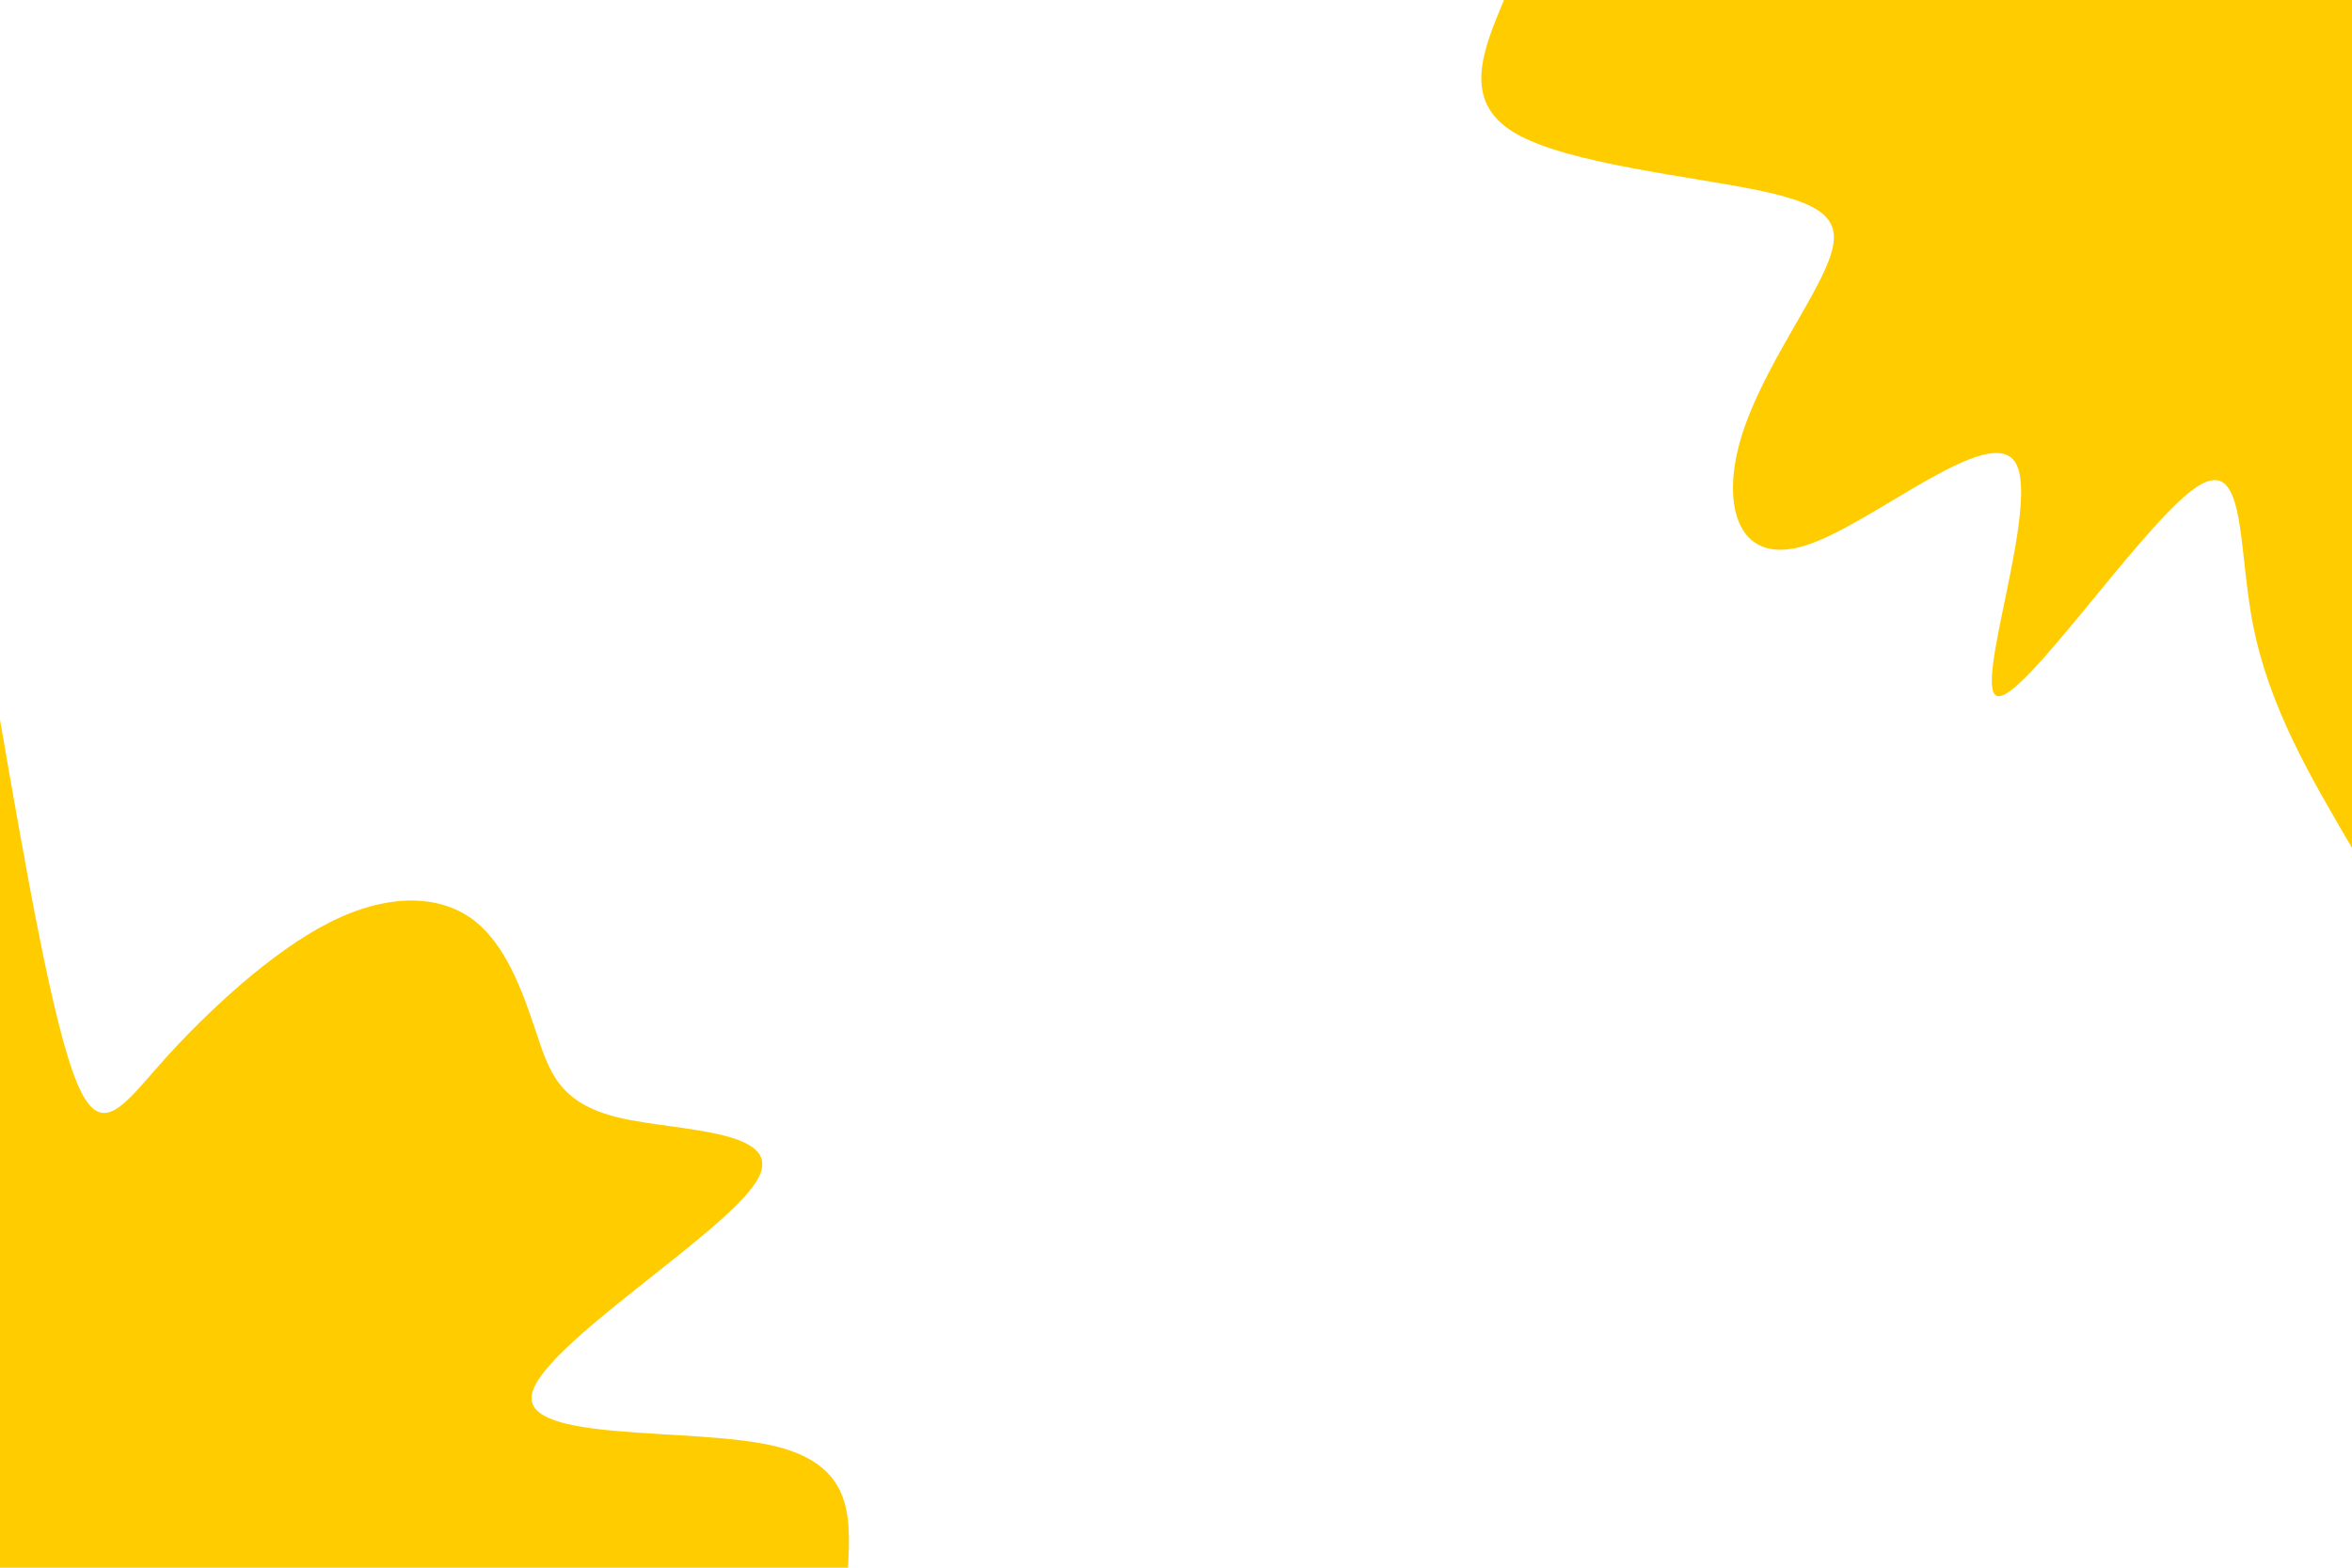 <svg id="visual" viewBox="0 0 900 600" width="900" height="600" xmlns="http://www.w3.org/2000/svg" xmlns:xlink="http://www.w3.org/1999/xlink" version="1.1"><rect x="0" y="0" width="900" height="600" fill="#ffffff"></rect><defs><linearGradient id="grad1_0" x1="33.3%" y1="0%" x2="100%" y2="100%"><stop offset="20%" stop-color="#ffffff" stop-opacity="1"></stop><stop offset="80%" stop-color="#ffffff" stop-opacity="1"></stop></linearGradient></defs><defs><linearGradient id="grad2_0" x1="0%" y1="0%" x2="66.7%" y2="100%"><stop offset="20%" stop-color="#ffffff" stop-opacity="1"></stop><stop offset="80%" stop-color="#ffffff" stop-opacity="1"></stop></linearGradient></defs><g transform="translate(900, 0)"><path d="M0 324.5C-15.9 297.4 -31.8 270.4 -37.9 239C-44 207.7 -40.3 172.1 -60.9 187.4C-81.5 202.6 -126.3 268.8 -135.7 266.4C-145.2 264 -119.3 193.1 -128.7 177.2C-138.1 161.2 -182.9 200.2 -208.6 208.6C-234.3 217 -241 194.9 -234.6 170.5C-228.2 146 -208.7 119.4 -201.4 102.6C-194 85.8 -198.8 79 -225.4 73.2C-252 67.5 -300.4 62.8 -320.5 50.8C-340.7 38.7 -332.6 19.4 -324.5 0L0 0Z" fill="#FFCC00"></path></g><g transform="translate(0, 600)"><path d="M0 -324.5C10.1 -266.3 20.2 -208 29.4 -185.7C38.7 -163.3 47.1 -176.9 63.3 -195C79.6 -213 103.8 -235.6 125.8 -246.8C147.7 -258 167.4 -257.8 180.5 -248.4C193.5 -239 200 -220.4 205.1 -205.1C210.2 -189.7 213.9 -177.7 237 -172.2C260.1 -166.8 302.6 -167.9 289.1 -147.3C275.7 -126.7 206.4 -84.4 203.5 -66.1C200.6 -47.9 264.1 -53.8 295.3 -46.8C326.5 -39.8 325.5 -19.9 324.5 0L0 0Z" fill="#FFCC00"></path></g></svg>